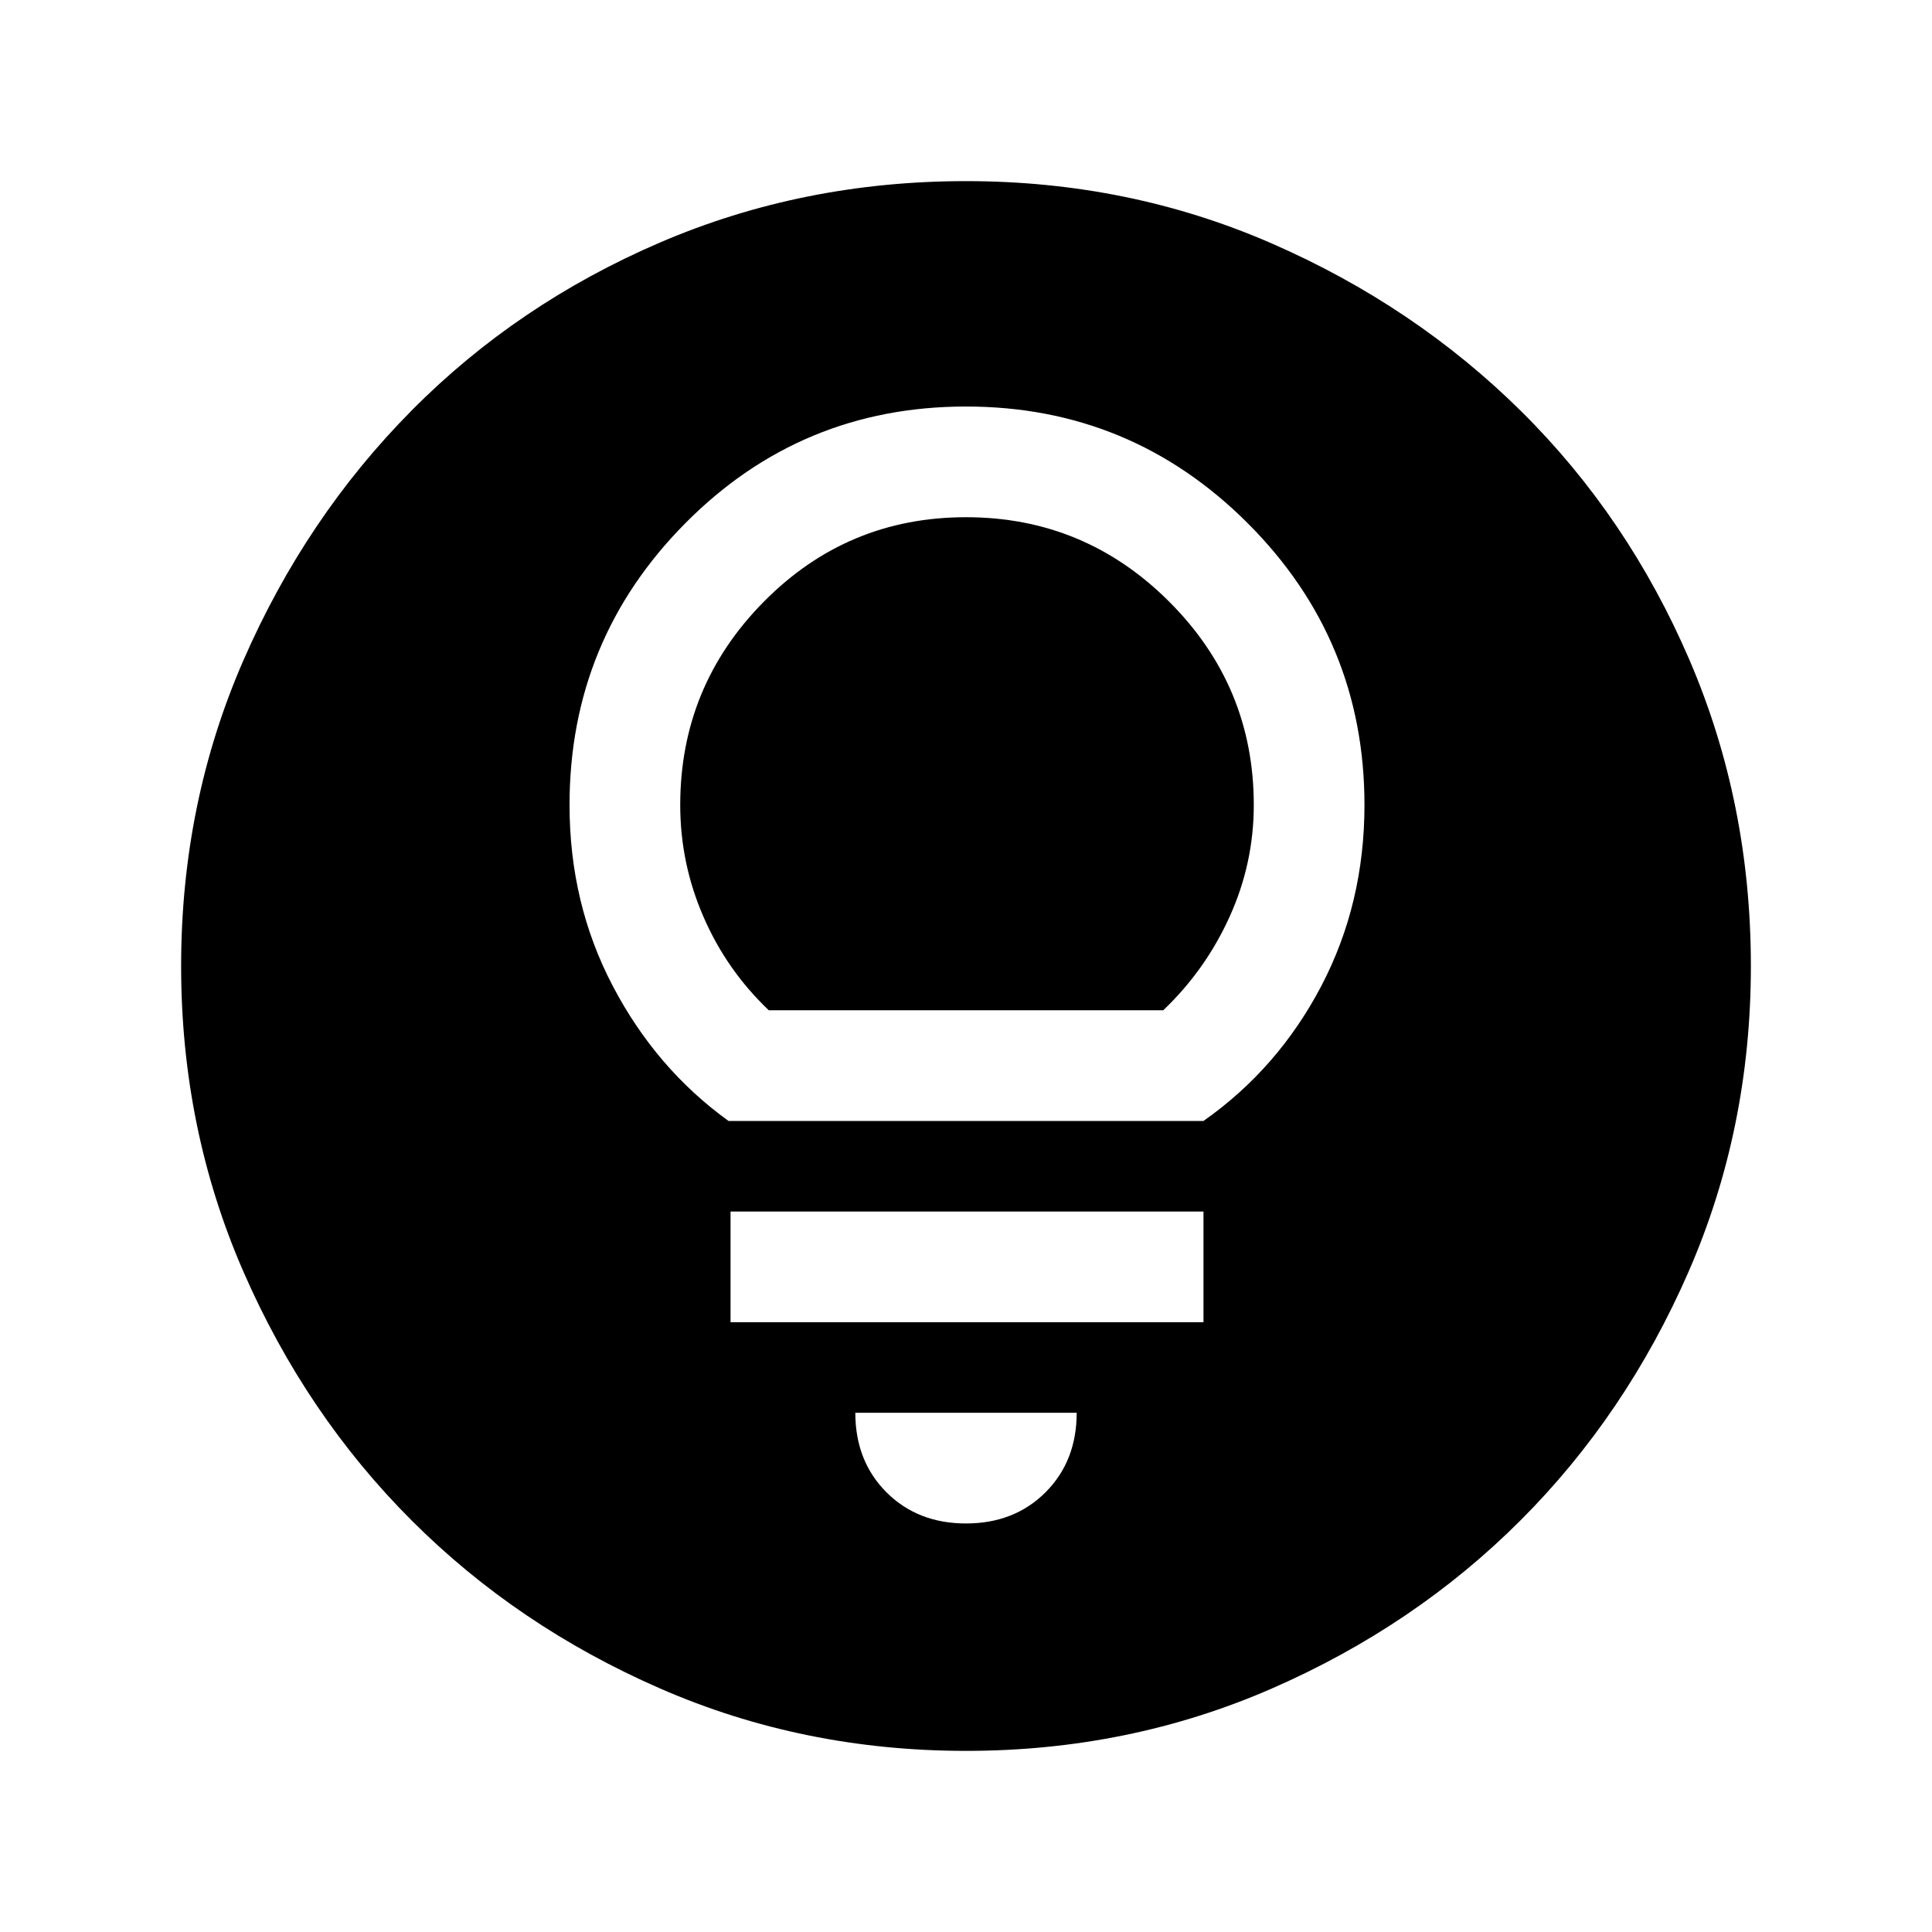 <svg xmlns="http://www.w3.org/2000/svg" height="24" width="24"><path d="M12 18.925q.6 0 .988-.387.387-.388.387-.988h-2.75q0 .6.387.988.388.387.988.387Zm-2.925-2.5h5.875V15.05H9.075Zm-.025-2.5h5.9q.925-.65 1.463-1.675.537-1.025.537-2.25 0-2.05-1.45-3.5-1.45-1.45-3.5-1.45T8.513 6.5Q7.075 7.95 7.075 10q0 1.225.538 2.25.537 1.025 1.437 1.675Zm.5-1.375q-.525-.5-.812-1.163Q8.45 10.725 8.45 10q0-1.475 1.038-2.525 1.037-1.05 2.512-1.05t2.525 1.05q1.05 1.05 1.05 2.525 0 .725-.3 1.387-.3.663-.825 1.163Zm2.45 9.2q-2.025 0-3.8-.775t-3.087-2.088Q3.8 17.575 3.025 15.8 2.25 14.025 2.25 12t.775-3.8Q3.8 6.425 5.113 5.1 6.425 3.775 8.2 3.012 9.975 2.25 12 2.25t3.8.775q1.775.775 3.1 2.087 1.325 1.313 2.088 3.088.762 1.775.762 3.8t-.775 3.8q-.775 1.775-2.087 3.087-1.313 1.313-3.088 2.088-1.775.775-3.8.775Z"/></svg>
